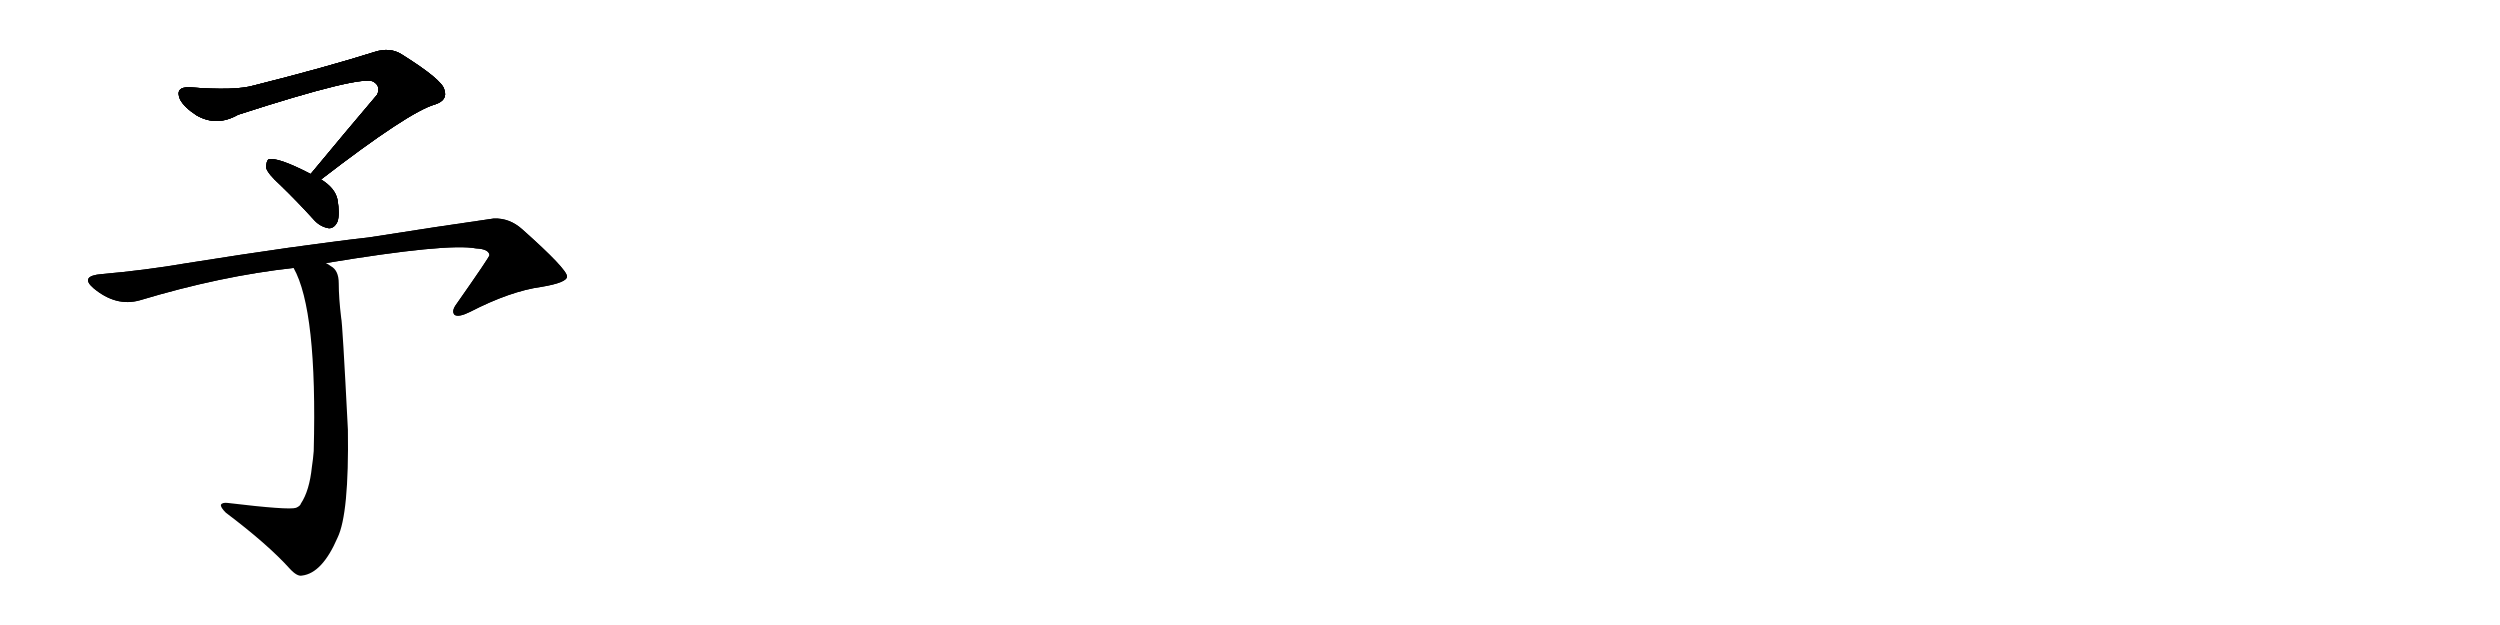 <svg version="1.1" viewBox="0 0 4096 1024" xmlns="http://www.w3.org/2000/svg">
  
  <g transform="scale(1, -1) translate(0, -900)" class="origin">
    <style type="text/css">
        .origin {display:none;}
        .hide {display:none;}
        .stroke {fill: #000000;}
        
.step1 {transform: translateX(1024px);}
.step2 {transform: translateX(2048px);}
.step3 {transform: translateX(3072px);}
.step4 {transform: translateX(4096px);}
.step5 {transform: translateX(5120px);}
.step6 {transform: translateX(6144px);}
.step7 {transform: translateX(7168px);}
.step8 {transform: translateX(8192px);}
.step9 {transform: translateX(9216px);}
.step10 {transform: translateX(10240px);}
.step11 {transform: translateX(11264px);}
.step12 {transform: translateX(12288px);}
.step13 {transform: translateX(13312px);}
.step14 {transform: translateX(14336px);}
.step15 {transform: translateX(15360px);}
.step16 {transform: translateX(16384px);}
.step17 {transform: translateX(17408px);}
.step18 {transform: translateX(18432px);}
.step19 {transform: translateX(19456px);}
.step20 {transform: translateX(20480px);}
.step21 {transform: translateX(21504px);}
.step22 {transform: translateX(22528px);}
.step23 {transform: translateX(23552px);}
.step24 {transform: translateX(24576px);}
.step25 {transform: translateX(25600px);}
.step26 {transform: translateX(26624px);}
.step27 {transform: translateX(27648px);}
.step28 {transform: translateX(28672px);}
.step29 {transform: translateX(29696px);}
    </style>

    <path d="M 526 606 Q 670 717 713 729 Q 734 736 728 753 Q 725 769 658 811 Q 639 823 614 815 Q 535 790 416 760 Q 385 751 311 757 Q 286 758 295 737 Q 302 724 322 711 Q 355 692 390 712 Q 594 778 612 766 Q 624 759 618 745 Q 567 685 509 615 C 490 592 502 588 526 606 Z" fill="lightgray"/>
    <path d="M 509 615 Q 455 643 440 639 Q 436 636 436 625 Q 439 615 459 597 Q 487 570 516 538 Q 526 528 539 526 Q 548 526 553 537 Q 557 549 553 573 Q 549 592 526 606 L 509 615 Z" fill="lightgray"/>
    <path d="M 534 469 Q 733 502 780 493 Q 801 492 802 482 Q 802 479 748 402 Q 739 390 745 384 Q 752 380 770 389 Q 836 423 887 430 Q 929 437 929 447 Q 929 459 856 524 Q 835 543 809 542 Q 718 529 604 511 Q 489 498 307 469 Q 237 457 167 451 Q 130 448 153 428 Q 190 397 229 408 Q 362 448 481 461 L 534 469 Z" fill="lightgray"/>
    <path d="M 481 461 Q 520 392 514 161 Q 513 148 511 135 Q 507 96 493 75 Q 492 71 485 68 Q 473 64 373 76 Q 364 77 362 73 Q 361 69 370 60 Q 439 8 475 -32 Q 487 -45 495 -43 Q 528 -39 553 19 Q 572 58 570 196 Q 561 373 559 379 Q 555 412 555 436 Q 555 457 542 464 Q 538 467 534 469 C 510 487 468 488 481 461 Z" fill="lightgray"/></g>
<g transform="scale(1, -1) translate(0, -900)">
    <style type="text/css">
        .origin {display:none;}
        .hide {display:none;}
        .stroke {fill: #000000;}
        
.step1 {transform: translateX(1024px);}
.step2 {transform: translateX(2048px);}
.step3 {transform: translateX(3072px);}
.step4 {transform: translateX(4096px);}
.step5 {transform: translateX(5120px);}
.step6 {transform: translateX(6144px);}
.step7 {transform: translateX(7168px);}
.step8 {transform: translateX(8192px);}
.step9 {transform: translateX(9216px);}
.step10 {transform: translateX(10240px);}
.step11 {transform: translateX(11264px);}
.step12 {transform: translateX(12288px);}
.step13 {transform: translateX(13312px);}
.step14 {transform: translateX(14336px);}
.step15 {transform: translateX(15360px);}
.step16 {transform: translateX(16384px);}
.step17 {transform: translateX(17408px);}
.step18 {transform: translateX(18432px);}
.step19 {transform: translateX(19456px);}
.step20 {transform: translateX(20480px);}
.step21 {transform: translateX(21504px);}
.step22 {transform: translateX(22528px);}
.step23 {transform: translateX(23552px);}
.step24 {transform: translateX(24576px);}
.step25 {transform: translateX(25600px);}
.step26 {transform: translateX(26624px);}
.step27 {transform: translateX(27648px);}
.step28 {transform: translateX(28672px);}
.step29 {transform: translateX(29696px);}
    </style>

    <path d="M 526 606 Q 670 717 713 729 Q 734 736 728 753 Q 725 769 658 811 Q 639 823 614 815 Q 535 790 416 760 Q 385 751 311 757 Q 286 758 295 737 Q 302 724 322 711 Q 355 692 390 712 Q 594 778 612 766 Q 624 759 618 745 Q 567 685 509 615 C 490 592 502 588 526 606 Z" fill="lightgray" class="stroke step0"/>
    <path d="M 509 615 Q 455 643 440 639 Q 436 636 436 625 Q 439 615 459 597 Q 487 570 516 538 Q 526 528 539 526 Q 548 526 553 537 Q 557 549 553 573 Q 549 592 526 606 L 509 615 Z" fill="lightgray" class="hide"/>
    <path d="M 534 469 Q 733 502 780 493 Q 801 492 802 482 Q 802 479 748 402 Q 739 390 745 384 Q 752 380 770 389 Q 836 423 887 430 Q 929 437 929 447 Q 929 459 856 524 Q 835 543 809 542 Q 718 529 604 511 Q 489 498 307 469 Q 237 457 167 451 Q 130 448 153 428 Q 190 397 229 408 Q 362 448 481 461 L 534 469 Z" fill="lightgray" class="hide"/>
    <path d="M 481 461 Q 520 392 514 161 Q 513 148 511 135 Q 507 96 493 75 Q 492 71 485 68 Q 473 64 373 76 Q 364 77 362 73 Q 361 69 370 60 Q 439 8 475 -32 Q 487 -45 495 -43 Q 528 -39 553 19 Q 572 58 570 196 Q 561 373 559 379 Q 555 412 555 436 Q 555 457 542 464 Q 538 467 534 469 C 510 487 468 488 481 461 Z" fill="lightgray" class="hide"/></g><g transform="scale(1, -1) translate(0, -900)">
    <style type="text/css">
        .origin {display:none;}
        .hide {display:none;}
        .stroke {fill: #000000;}
        
.step1 {transform: translateX(1024px);}
.step2 {transform: translateX(2048px);}
.step3 {transform: translateX(3072px);}
.step4 {transform: translateX(4096px);}
.step5 {transform: translateX(5120px);}
.step6 {transform: translateX(6144px);}
.step7 {transform: translateX(7168px);}
.step8 {transform: translateX(8192px);}
.step9 {transform: translateX(9216px);}
.step10 {transform: translateX(10240px);}
.step11 {transform: translateX(11264px);}
.step12 {transform: translateX(12288px);}
.step13 {transform: translateX(13312px);}
.step14 {transform: translateX(14336px);}
.step15 {transform: translateX(15360px);}
.step16 {transform: translateX(16384px);}
.step17 {transform: translateX(17408px);}
.step18 {transform: translateX(18432px);}
.step19 {transform: translateX(19456px);}
.step20 {transform: translateX(20480px);}
.step21 {transform: translateX(21504px);}
.step22 {transform: translateX(22528px);}
.step23 {transform: translateX(23552px);}
.step24 {transform: translateX(24576px);}
.step25 {transform: translateX(25600px);}
.step26 {transform: translateX(26624px);}
.step27 {transform: translateX(27648px);}
.step28 {transform: translateX(28672px);}
.step29 {transform: translateX(29696px);}
    </style>

    <path d="M 526 606 Q 670 717 713 729 Q 734 736 728 753 Q 725 769 658 811 Q 639 823 614 815 Q 535 790 416 760 Q 385 751 311 757 Q 286 758 295 737 Q 302 724 322 711 Q 355 692 390 712 Q 594 778 612 766 Q 624 759 618 745 Q 567 685 509 615 C 490 592 502 588 526 606 Z" fill="lightgray" class="stroke step1"/>
    <path d="M 509 615 Q 455 643 440 639 Q 436 636 436 625 Q 439 615 459 597 Q 487 570 516 538 Q 526 528 539 526 Q 548 526 553 537 Q 557 549 553 573 Q 549 592 526 606 L 509 615 Z" fill="lightgray" class="stroke step1"/>
    <path d="M 534 469 Q 733 502 780 493 Q 801 492 802 482 Q 802 479 748 402 Q 739 390 745 384 Q 752 380 770 389 Q 836 423 887 430 Q 929 437 929 447 Q 929 459 856 524 Q 835 543 809 542 Q 718 529 604 511 Q 489 498 307 469 Q 237 457 167 451 Q 130 448 153 428 Q 190 397 229 408 Q 362 448 481 461 L 534 469 Z" fill="lightgray" class="hide"/>
    <path d="M 481 461 Q 520 392 514 161 Q 513 148 511 135 Q 507 96 493 75 Q 492 71 485 68 Q 473 64 373 76 Q 364 77 362 73 Q 361 69 370 60 Q 439 8 475 -32 Q 487 -45 495 -43 Q 528 -39 553 19 Q 572 58 570 196 Q 561 373 559 379 Q 555 412 555 436 Q 555 457 542 464 Q 538 467 534 469 C 510 487 468 488 481 461 Z" fill="lightgray" class="hide"/></g><g transform="scale(1, -1) translate(0, -900)">
    <style type="text/css">
        .origin {display:none;}
        .hide {display:none;}
        .stroke {fill: #000000;}
        
.step1 {transform: translateX(1024px);}
.step2 {transform: translateX(2048px);}
.step3 {transform: translateX(3072px);}
.step4 {transform: translateX(4096px);}
.step5 {transform: translateX(5120px);}
.step6 {transform: translateX(6144px);}
.step7 {transform: translateX(7168px);}
.step8 {transform: translateX(8192px);}
.step9 {transform: translateX(9216px);}
.step10 {transform: translateX(10240px);}
.step11 {transform: translateX(11264px);}
.step12 {transform: translateX(12288px);}
.step13 {transform: translateX(13312px);}
.step14 {transform: translateX(14336px);}
.step15 {transform: translateX(15360px);}
.step16 {transform: translateX(16384px);}
.step17 {transform: translateX(17408px);}
.step18 {transform: translateX(18432px);}
.step19 {transform: translateX(19456px);}
.step20 {transform: translateX(20480px);}
.step21 {transform: translateX(21504px);}
.step22 {transform: translateX(22528px);}
.step23 {transform: translateX(23552px);}
.step24 {transform: translateX(24576px);}
.step25 {transform: translateX(25600px);}
.step26 {transform: translateX(26624px);}
.step27 {transform: translateX(27648px);}
.step28 {transform: translateX(28672px);}
.step29 {transform: translateX(29696px);}
    </style>

    <path d="M 526 606 Q 670 717 713 729 Q 734 736 728 753 Q 725 769 658 811 Q 639 823 614 815 Q 535 790 416 760 Q 385 751 311 757 Q 286 758 295 737 Q 302 724 322 711 Q 355 692 390 712 Q 594 778 612 766 Q 624 759 618 745 Q 567 685 509 615 C 490 592 502 588 526 606 Z" fill="lightgray" class="stroke step2"/>
    <path d="M 509 615 Q 455 643 440 639 Q 436 636 436 625 Q 439 615 459 597 Q 487 570 516 538 Q 526 528 539 526 Q 548 526 553 537 Q 557 549 553 573 Q 549 592 526 606 L 509 615 Z" fill="lightgray" class="stroke step2"/>
    <path d="M 534 469 Q 733 502 780 493 Q 801 492 802 482 Q 802 479 748 402 Q 739 390 745 384 Q 752 380 770 389 Q 836 423 887 430 Q 929 437 929 447 Q 929 459 856 524 Q 835 543 809 542 Q 718 529 604 511 Q 489 498 307 469 Q 237 457 167 451 Q 130 448 153 428 Q 190 397 229 408 Q 362 448 481 461 L 534 469 Z" fill="lightgray" class="stroke step2"/>
    <path d="M 481 461 Q 520 392 514 161 Q 513 148 511 135 Q 507 96 493 75 Q 492 71 485 68 Q 473 64 373 76 Q 364 77 362 73 Q 361 69 370 60 Q 439 8 475 -32 Q 487 -45 495 -43 Q 528 -39 553 19 Q 572 58 570 196 Q 561 373 559 379 Q 555 412 555 436 Q 555 457 542 464 Q 538 467 534 469 C 510 487 468 488 481 461 Z" fill="lightgray" class="hide"/></g><g transform="scale(1, -1) translate(0, -900)">
    <style type="text/css">
        .origin {display:none;}
        .hide {display:none;}
        .stroke {fill: #000000;}
        
.step1 {transform: translateX(1024px);}
.step2 {transform: translateX(2048px);}
.step3 {transform: translateX(3072px);}
.step4 {transform: translateX(4096px);}
.step5 {transform: translateX(5120px);}
.step6 {transform: translateX(6144px);}
.step7 {transform: translateX(7168px);}
.step8 {transform: translateX(8192px);}
.step9 {transform: translateX(9216px);}
.step10 {transform: translateX(10240px);}
.step11 {transform: translateX(11264px);}
.step12 {transform: translateX(12288px);}
.step13 {transform: translateX(13312px);}
.step14 {transform: translateX(14336px);}
.step15 {transform: translateX(15360px);}
.step16 {transform: translateX(16384px);}
.step17 {transform: translateX(17408px);}
.step18 {transform: translateX(18432px);}
.step19 {transform: translateX(19456px);}
.step20 {transform: translateX(20480px);}
.step21 {transform: translateX(21504px);}
.step22 {transform: translateX(22528px);}
.step23 {transform: translateX(23552px);}
.step24 {transform: translateX(24576px);}
.step25 {transform: translateX(25600px);}
.step26 {transform: translateX(26624px);}
.step27 {transform: translateX(27648px);}
.step28 {transform: translateX(28672px);}
.step29 {transform: translateX(29696px);}
    </style>

    <path d="M 526 606 Q 670 717 713 729 Q 734 736 728 753 Q 725 769 658 811 Q 639 823 614 815 Q 535 790 416 760 Q 385 751 311 757 Q 286 758 295 737 Q 302 724 322 711 Q 355 692 390 712 Q 594 778 612 766 Q 624 759 618 745 Q 567 685 509 615 C 490 592 502 588 526 606 Z" fill="lightgray" class="stroke step3"/>
    <path d="M 509 615 Q 455 643 440 639 Q 436 636 436 625 Q 439 615 459 597 Q 487 570 516 538 Q 526 528 539 526 Q 548 526 553 537 Q 557 549 553 573 Q 549 592 526 606 L 509 615 Z" fill="lightgray" class="stroke step3"/>
    <path d="M 534 469 Q 733 502 780 493 Q 801 492 802 482 Q 802 479 748 402 Q 739 390 745 384 Q 752 380 770 389 Q 836 423 887 430 Q 929 437 929 447 Q 929 459 856 524 Q 835 543 809 542 Q 718 529 604 511 Q 489 498 307 469 Q 237 457 167 451 Q 130 448 153 428 Q 190 397 229 408 Q 362 448 481 461 L 534 469 Z" fill="lightgray" class="stroke step3"/>
    <path d="M 481 461 Q 520 392 514 161 Q 513 148 511 135 Q 507 96 493 75 Q 492 71 485 68 Q 473 64 373 76 Q 364 77 362 73 Q 361 69 370 60 Q 439 8 475 -32 Q 487 -45 495 -43 Q 528 -39 553 19 Q 572 58 570 196 Q 561 373 559 379 Q 555 412 555 436 Q 555 457 542 464 Q 538 467 534 469 C 510 487 468 488 481 461 Z" fill="lightgray" class="stroke step3"/></g></svg>